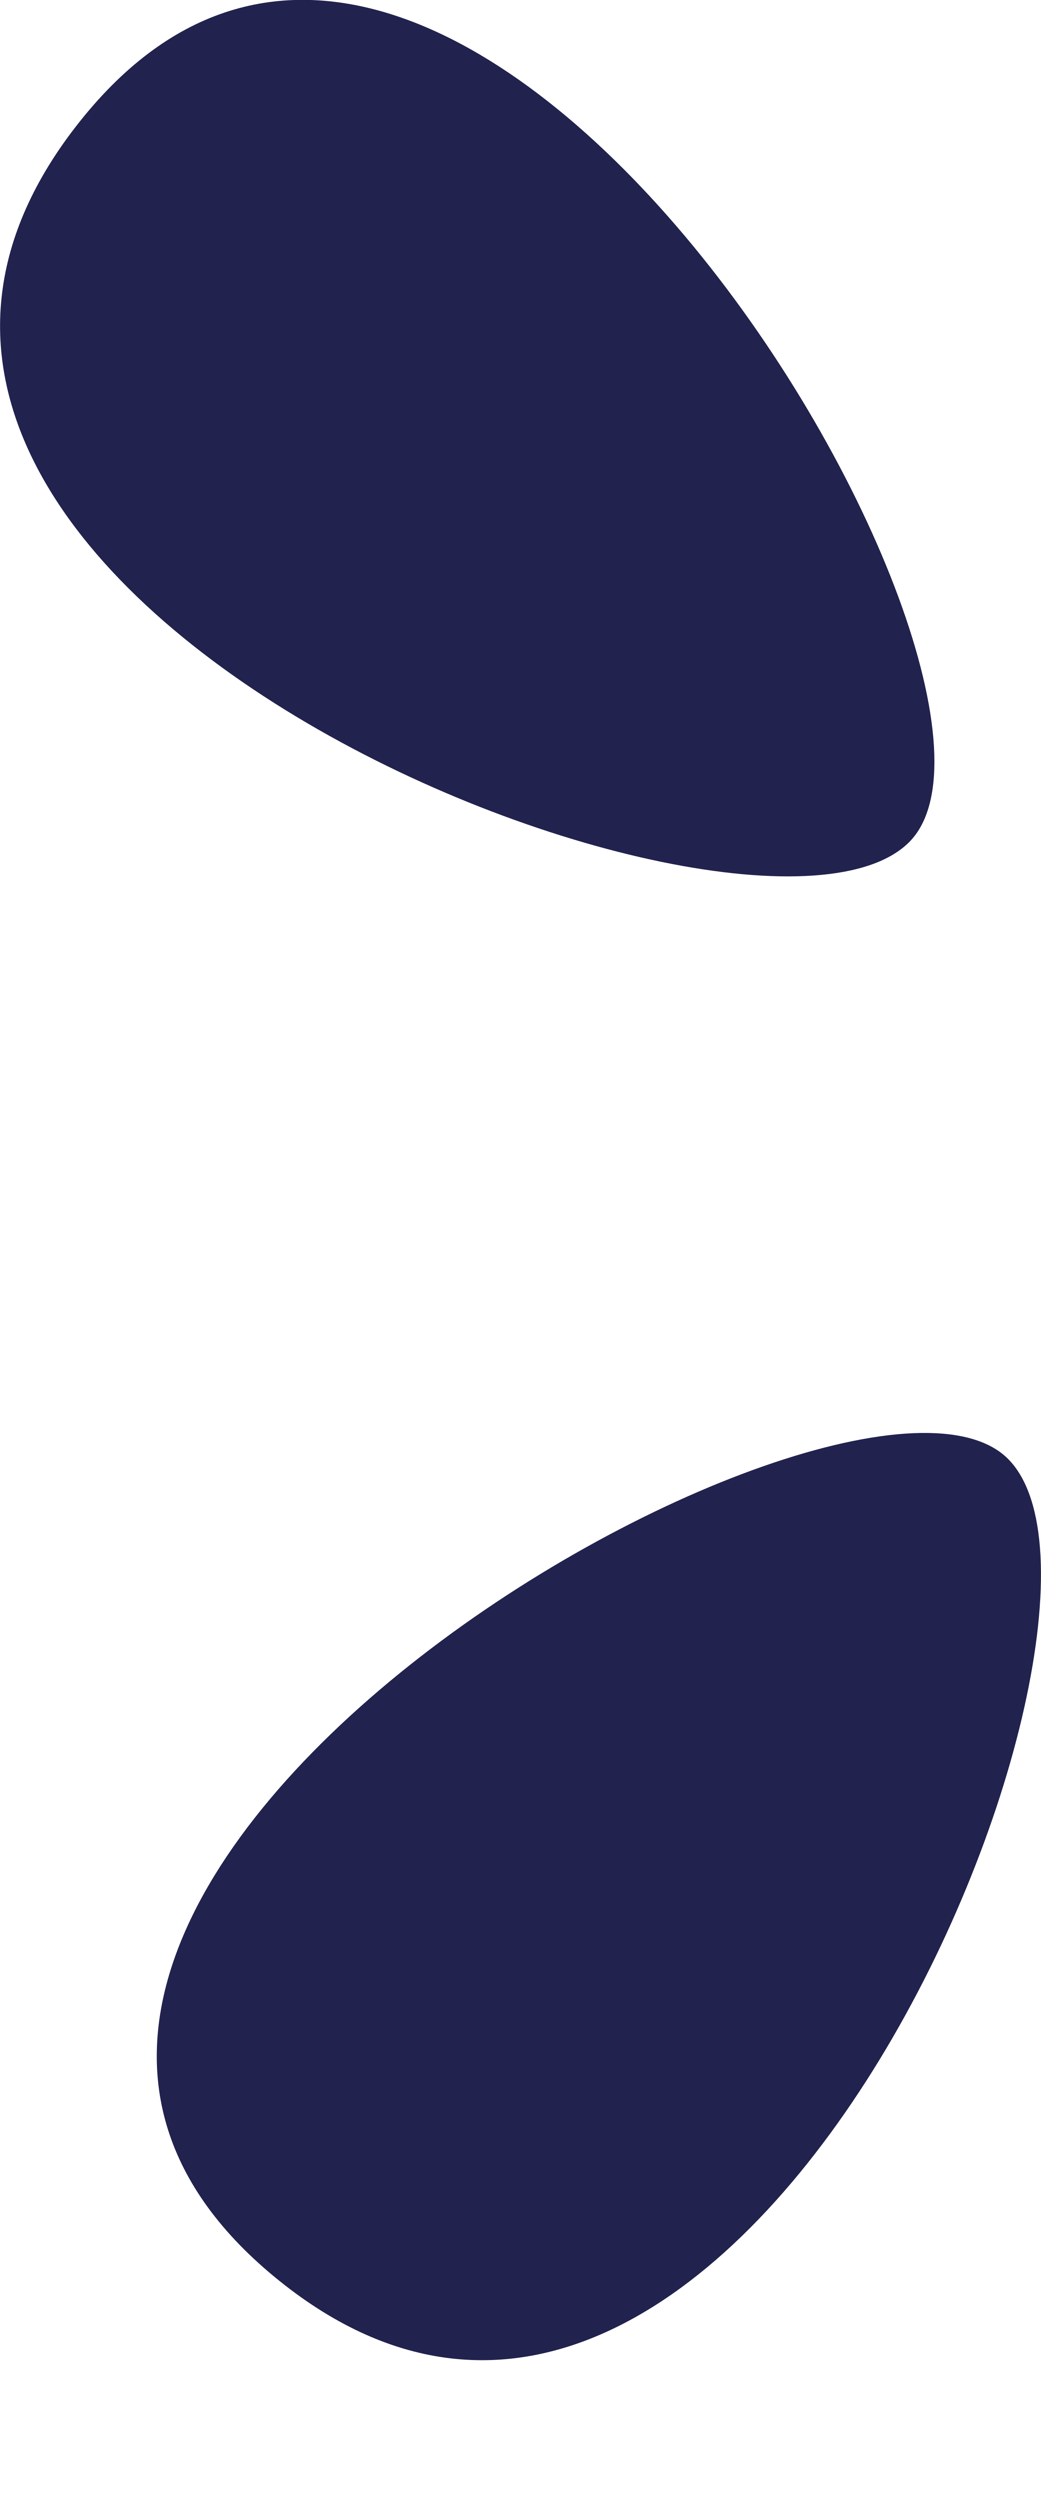 <svg xmlns="http://www.w3.org/2000/svg" viewBox="0 0 5 12"><path fill="#21224E" fill-rule="evenodd" d="M4.368 4.041C3.618 4.8-1.41 2.831.385.581c1.795-2.25 4.733 2.701 3.983 3.46zm.476 2.964c.746.763-1.31 5.756-3.528 3.922s2.782-4.685 3.528-3.922z"/></svg>